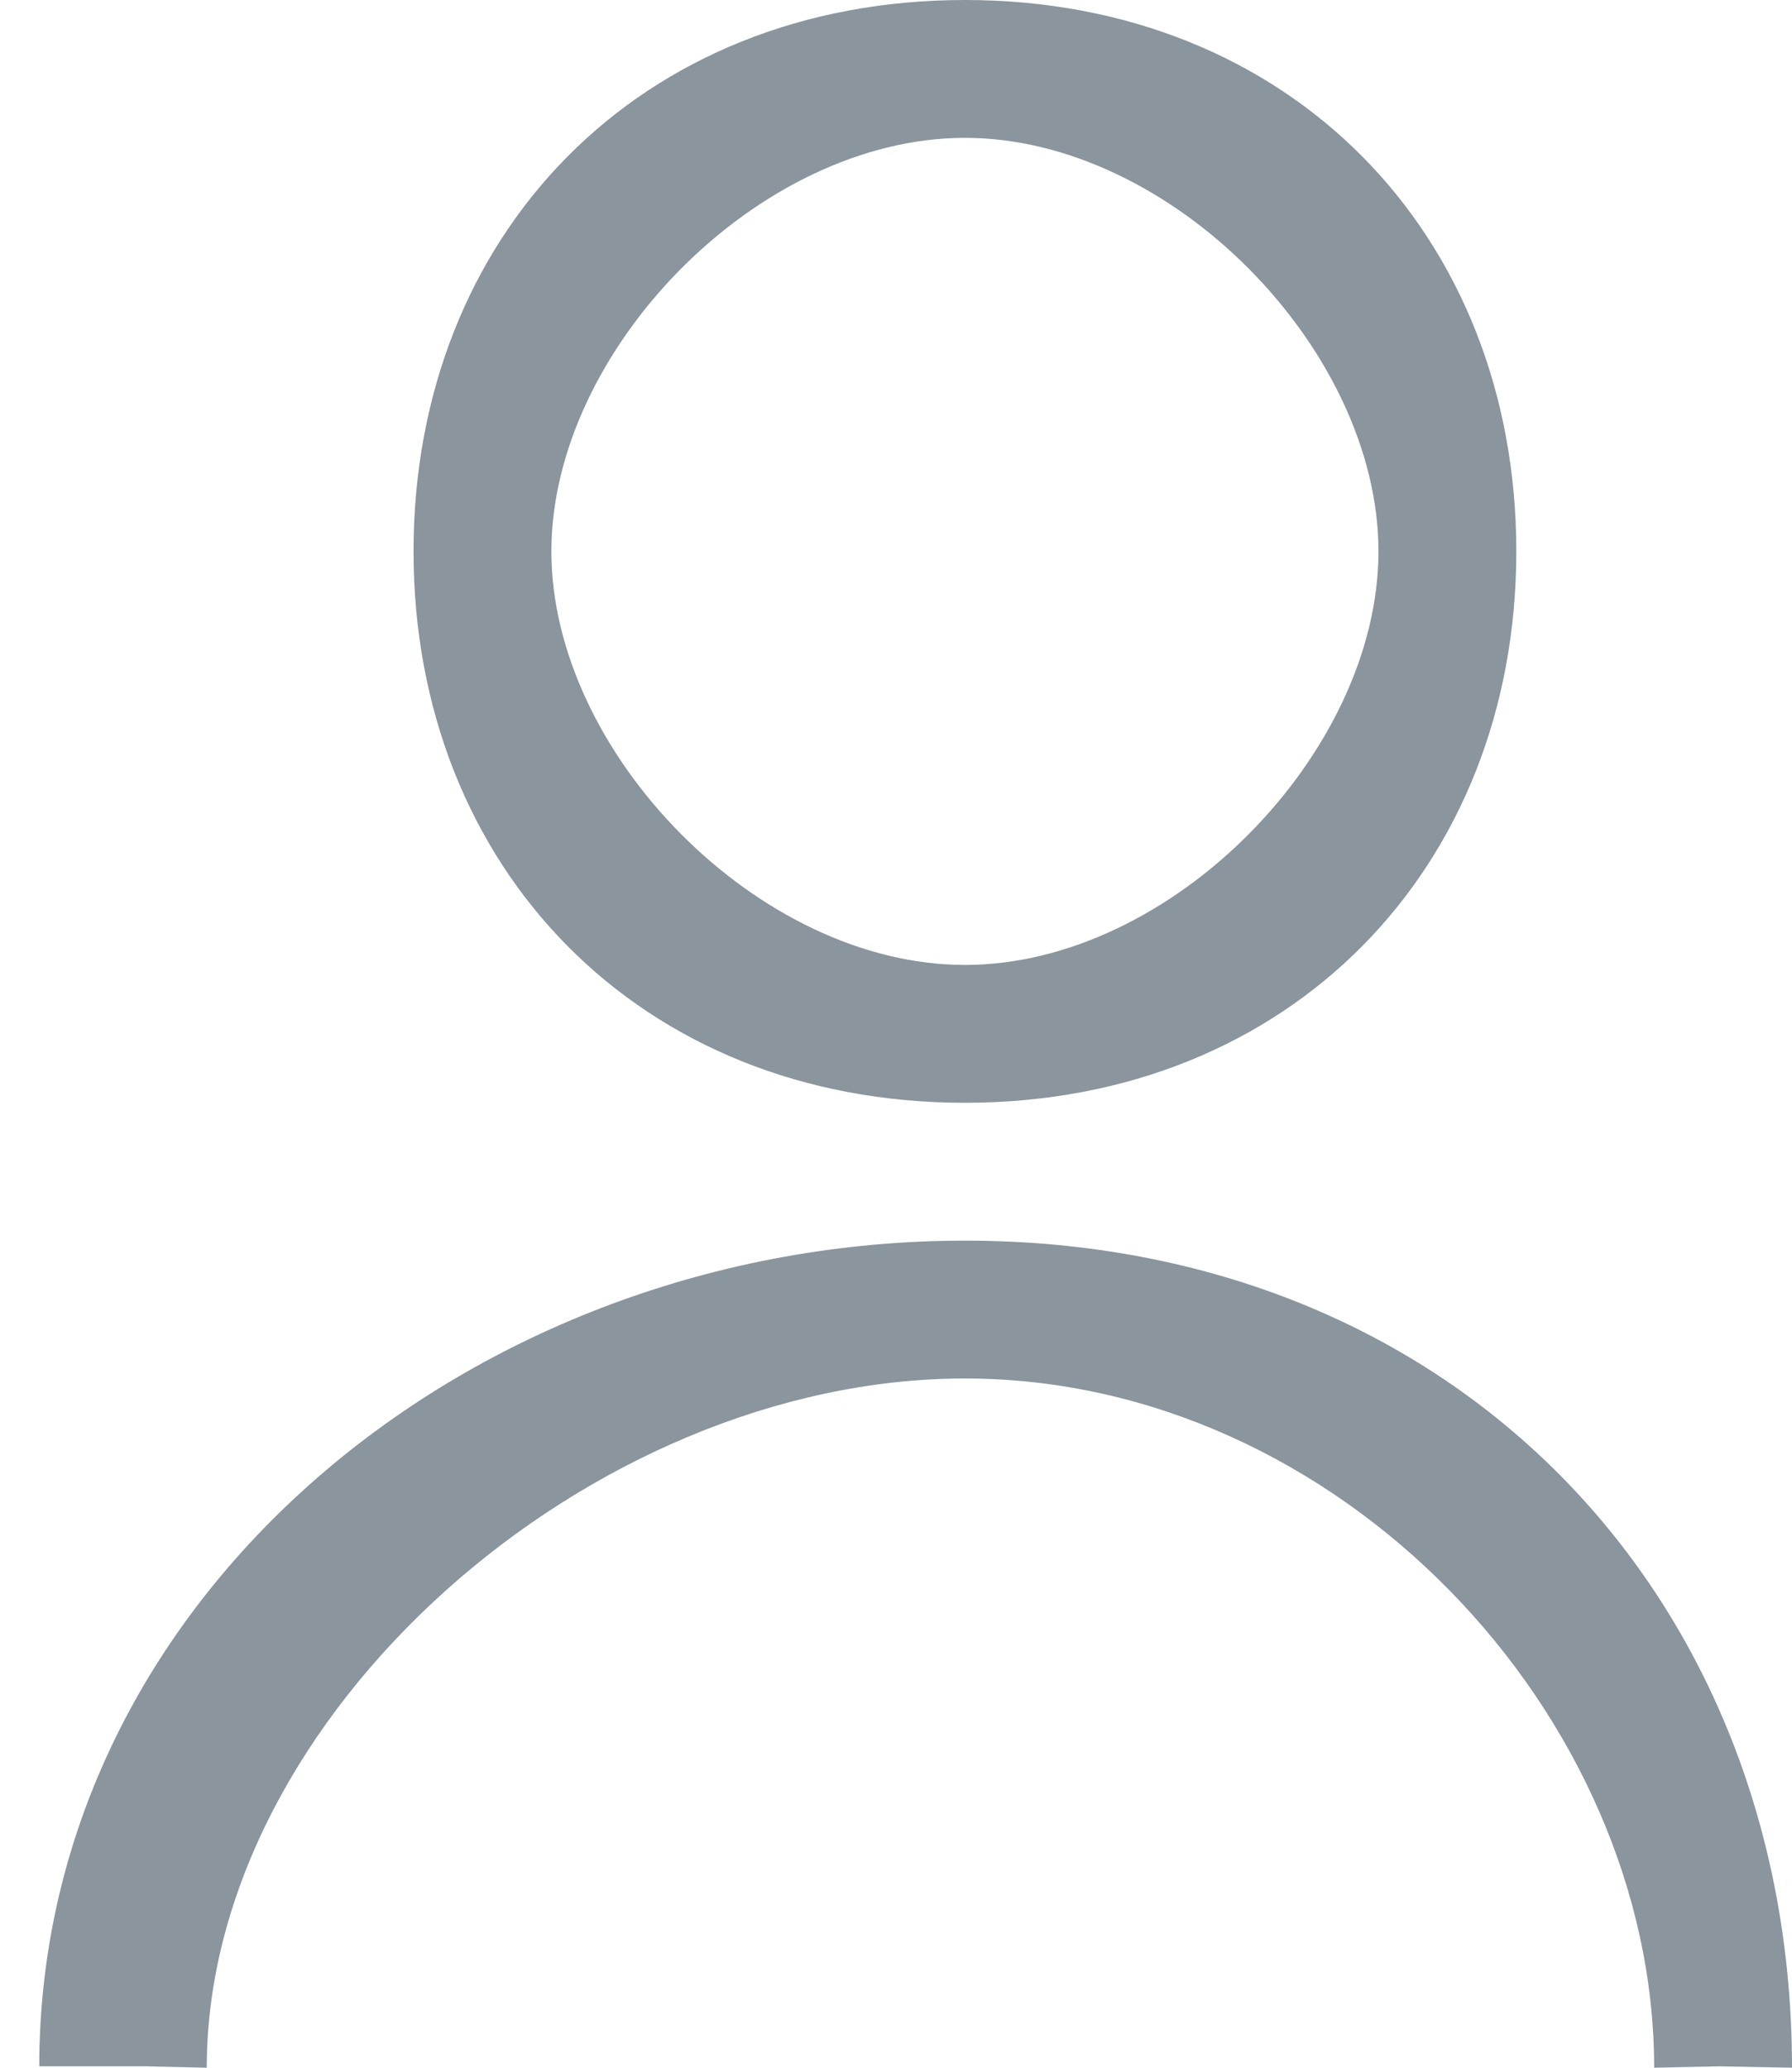 <svg xmlns="http://www.w3.org/2000/svg" xmlns:xlink="http://www.w3.org/1999/xlink" width="13" height="15" viewBox="0 0 26 30"><defs><path id="hof6a" d="M3356 566l-1.05-.02-.95.02c0-5.12-4.57-10-10-10s-11 4.88-11 10l-.87-.02h-1.56c0-6.8 6.28-11.98 13.43-11.98 7.15 0 12 5.2 12 12zm-20-22c0-4.6 3.28-8 8-8 4.72 0 8 3.4 8 8 0 4.59-3.28 8-8 8-4.72 0-8-3.41-8-8zm2 0c0 2.92 3 6 6 6s6-3.08 6-6-3-6-6-6-6 3.08-6 6z"/></defs><g><g transform="translate(-3330 -536)"><use fill="#8a959e" xlink:href="#hof6a"/></g></g></svg>